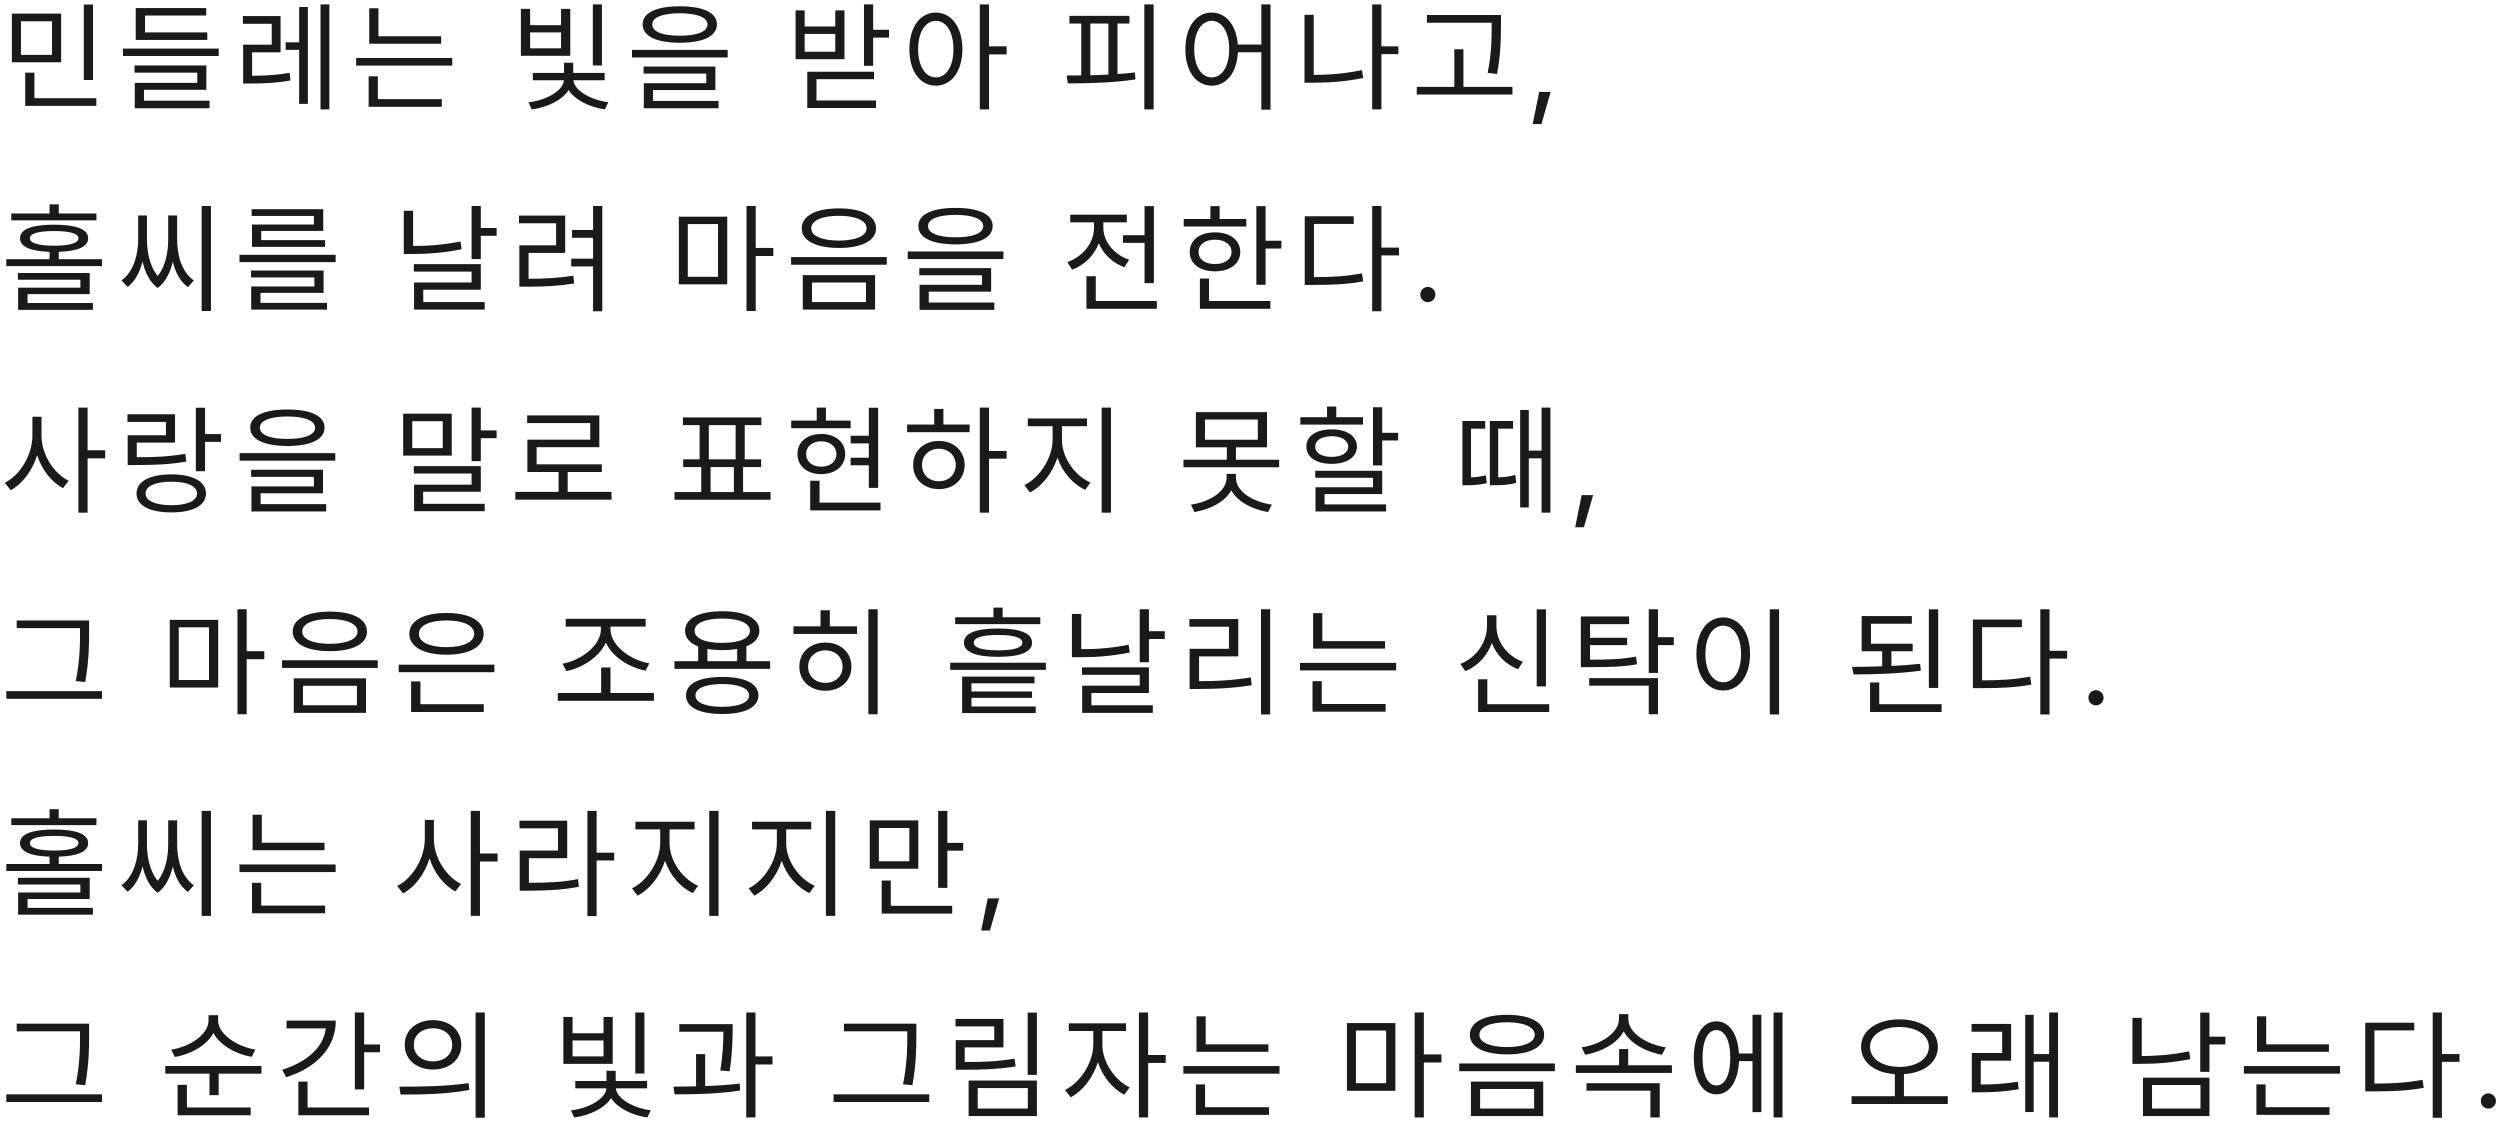 <svg width="372" height="167" viewBox="0 0 372 167" fill="none" xmlns="http://www.w3.org/2000/svg">
<path d="M9.095 2.025V9.268H1.765V2.025H9.095ZM3.118 3.168V8.16H7.741V3.168H3.118ZM13.841 0.672V11.904H12.47V0.672H13.841ZM14.333 14.611V15.754H3.751V10.815H5.122V14.611H14.333ZM32.551 7.229V8.336H18.295V7.229H32.551ZM30.846 4.82V5.945H20.194V1.199H30.688V2.307H21.582V4.82H30.846ZM30.705 9.742V13.363H21.424V14.98H31.18V16.105H20.053V12.326H29.352V10.815H20.018V9.742H30.705ZM41.751 2.395V7.791H37.515V11.271C39.317 11.263 41.022 11.201 43.105 10.832L43.21 11.975C40.978 12.379 39.203 12.414 37.216 12.432H36.179V6.648H40.433V3.537H36.144V2.395H41.751ZM49.011 0.654V16.281H47.693V0.654H49.011ZM45.812 1.041V15.455H44.511V7.422H42.507V6.297H44.511V1.041H45.812ZM65.647 5.4V6.508H54.942V1.234H56.313V5.4H65.647ZM67.299 8.635V9.76H52.991V8.635H67.299ZM65.735 14.752V15.895H54.854V11.359H56.225V14.752H65.735ZM89.567 0.654V9.742H88.214V0.654H89.567ZM89.972 10.85V11.94H85.331C85.41 13.425 87.871 14.884 90.517 15.209L90.007 16.281C87.669 15.947 85.533 14.849 84.61 13.398C83.679 14.884 81.481 15.965 79.126 16.281L78.634 15.227C81.279 14.937 83.828 13.477 83.907 11.94H79.284V10.85H83.925V9.338H85.296V10.85H89.972ZM78.88 1.322V3.748H83.485V1.322H84.856V8.301H77.509V1.322H78.88ZM78.88 7.193H83.485V4.82H78.88V7.193ZM101.158 0.936C104.639 0.936 106.678 1.885 106.678 3.625C106.678 5.4 104.639 6.35 101.158 6.367C97.678 6.35 95.621 5.4 95.621 3.625C95.621 1.885 97.678 0.936 101.158 0.936ZM101.158 1.973C98.557 1.973 97.045 2.605 97.063 3.625C97.045 4.715 98.557 5.312 101.158 5.312C103.742 5.312 105.272 4.715 105.272 3.625C105.272 2.605 103.742 1.973 101.158 1.973ZM108.278 7.422V8.547H94.039V7.422H108.278ZM106.449 9.9V13.398H97.168V15.016H106.924V16.105H95.797V12.379H105.096V10.955H95.762V9.9H106.449ZM129.93 0.654V4.434H132.286V5.594H129.93V9.795H128.559V0.654H129.93ZM119.735 1.551V3.941H124.288V1.551H125.659V8.811H118.381V1.551H119.735ZM119.735 7.703H124.288V5.049H119.735V7.703ZM130.053 10.674V11.781H121.493V14.945H130.352V16.07H120.122V10.674H130.053ZM139.254 1.867C141.556 1.885 143.191 3.994 143.209 7.316C143.191 10.639 141.556 12.748 139.254 12.748C136.933 12.748 135.316 10.639 135.316 7.316C135.316 3.994 136.933 1.885 139.254 1.867ZM139.254 3.098C137.707 3.115 136.617 4.768 136.617 7.316C136.617 9.865 137.707 11.518 139.254 11.518C140.818 11.518 141.873 9.865 141.873 7.316C141.873 4.768 140.818 3.115 139.254 3.098ZM147.164 0.654V6.895H149.783V8.09H147.164V16.281H145.793V0.654H147.164ZM171.664 0.654V16.281H170.276V0.654H171.664ZM168.061 2.359V3.502H166.285V11.025C167.164 10.964 168.034 10.885 168.869 10.779L168.957 11.816C165.547 12.344 161.785 12.396 158.885 12.414L158.727 11.236L160.889 11.219V3.502H159.131V2.359H168.061ZM162.242 11.201C163.121 11.184 164.027 11.148 164.932 11.096V3.502H162.242V11.201ZM180.302 1.867C182.429 1.885 183.958 3.704 184.187 6.631H187.685V0.654H189.056V16.316H187.685V7.773H184.204C184.038 10.832 182.482 12.748 180.302 12.748C177.999 12.748 176.382 10.639 176.382 7.316C176.382 3.994 177.999 1.885 180.302 1.867ZM180.302 3.098C178.755 3.115 177.701 4.768 177.701 7.316C177.701 9.865 178.755 11.518 180.302 11.518C181.831 11.518 182.904 9.865 182.904 7.316C182.904 4.768 181.831 3.115 180.302 3.098ZM208.083 6.895V8.055H205.551V16.281H204.18V0.654H205.551V6.895H208.083ZM195.479 2.201V11.148C197.764 11.14 200.093 10.964 202.669 10.428L202.844 11.605C200.155 12.15 197.729 12.309 195.356 12.309H194.108V2.201H195.479ZM223.347 2.236V3.801C223.33 5.717 223.33 7.861 222.767 11.008L221.361 10.85C221.959 7.861 221.959 5.664 221.959 3.801V3.379H212.326V2.236H223.347ZM225.053 12.924V14.066H210.814V12.924H216.404V7.334H217.758V12.924H225.053ZM230.737 13.68L229.366 18.461H228.065L229.032 13.68H230.737ZM14.351 31.762V32.781H1.677V31.762H7.372V30.408H8.743V31.762H14.351ZM8.058 33.432C11.345 33.432 13.12 34.1 13.12 35.453C13.12 36.71 11.591 37.378 8.743 37.475V38.565H15.177V39.602H0.938V38.565H7.372V37.475C4.498 37.378 2.978 36.71 2.978 35.453C2.978 34.1 4.735 33.432 8.058 33.432ZM8.058 34.381C5.685 34.381 4.437 34.75 4.454 35.453C4.437 36.174 5.685 36.56 8.058 36.56C10.413 36.56 11.661 36.174 11.679 35.453C11.661 34.75 10.413 34.381 8.058 34.381ZM13.349 40.621V43.768H4.103V45.086H13.823V46.105H2.696V42.801H11.96V41.623H2.661V40.621H13.349ZM31.391 30.654V46.281H30.002V30.654H31.391ZM21.863 35.629C21.863 37.193 22.18 39.505 23.463 41.06C24.711 39.54 25.027 37.29 25.027 35.629V32.06H26.363V35.629C26.346 37.685 26.908 40.375 28.842 41.728L27.963 42.73C26.777 41.878 26.073 40.463 25.713 38.934C25.344 40.489 24.667 41.975 23.463 42.853C22.241 41.966 21.565 40.472 21.213 38.916C20.826 40.428 20.141 41.834 18.998 42.695L18.084 41.728C20 40.34 20.563 37.615 20.563 35.629V32.06H21.863V35.629ZM49.943 37.914V39.004H35.634V37.914H49.943ZM48.15 40.252V43.574H38.763V45.068H48.66V46.07H37.374V42.625H46.779V41.289H37.357V40.252H48.15ZM48.097 31.129V34.363H38.869V35.734H48.378V36.736H37.498V33.414H46.708V32.131H37.445V31.129H48.097ZM71.543 30.654V33.924H73.898V35.084H71.543V38.547H70.172V30.654H71.543ZM61.471 31.357V36.596C63.694 36.605 65.988 36.446 68.519 35.928L68.695 37.088C66.023 37.633 63.685 37.791 61.33 37.791H60.082V31.357H61.471ZM71.543 39.303V43.117H62.982V44.945H72.123V46.07H61.611V42.027H70.172V40.41H61.576V39.303H71.543ZM89.62 30.654V46.316H88.249V39.654H84.997V38.494H88.249V35.383H85.12V34.223H88.249V30.654H89.62ZM84.101 32.078V37.633H78.651V41.482C80.998 41.474 82.94 41.386 85.314 41.025L85.436 42.185C82.94 42.572 80.936 42.66 78.44 42.66H77.28V36.508H82.747V33.221H77.228V32.078H84.101ZM108.214 32.236V42.309H101.007V32.236H108.214ZM102.343 33.344V41.184H106.843V33.344H102.343ZM112.451 30.654V36.895H115.07V38.09H112.451V46.281H111.079V30.654H112.451ZM124.833 31.006C128.225 31.006 130.352 32.096 130.352 33.977C130.352 35.822 128.225 36.895 124.833 36.895C121.44 36.895 119.296 35.822 119.296 33.977C119.296 32.096 121.44 31.006 124.833 31.006ZM124.833 32.113C122.301 32.113 120.702 32.816 120.719 33.977C120.702 35.119 122.301 35.787 124.833 35.805C127.329 35.787 128.946 35.119 128.946 33.977C128.946 32.816 127.329 32.113 124.833 32.113ZM130.212 40.938V46.07H119.454V40.938H130.212ZM120.825 42.045V44.945H128.858V42.045H120.825ZM131.952 38.248V39.391H117.713V38.248H131.952ZM142.189 30.936C145.67 30.936 147.709 31.885 147.709 33.625C147.709 35.4 145.67 36.35 142.189 36.367C138.709 36.35 136.652 35.4 136.652 33.625C136.652 31.885 138.709 30.936 142.189 30.936ZM142.189 31.973C139.588 31.973 138.076 32.605 138.094 33.625C138.076 34.715 139.588 35.312 142.189 35.312C144.773 35.312 146.303 34.715 146.303 33.625C146.303 32.605 144.773 31.973 142.189 31.973ZM149.308 37.422V38.547H135.07V37.422H149.308ZM147.48 39.9V43.398H138.199V45.016H147.955V46.105H136.828V42.379H146.127V40.955H136.793V39.9H147.48ZM171.699 30.672V42.133H170.311V36.139H167.094V34.996H170.311V30.672H171.699ZM172.139 44.787V45.947H161.662V41.096H163.051V44.787H172.139ZM164.176 33.889C164.176 35.91 165.74 37.879 168.026 38.652L167.305 39.76C165.538 39.127 164.176 37.809 163.508 36.191C162.831 37.993 161.39 39.435 159.535 40.129L158.815 39.004C161.117 38.195 162.787 36.139 162.787 33.889V33.08H159.254V31.938H167.674V33.08H164.176V33.889ZM188.318 30.672V35.822H190.673V36.982H188.318V42.379H186.947V30.672H188.318ZM185.453 32.588V33.713H176.136V32.588H180.109V30.672H181.48V32.588H185.453ZM180.794 34.574C183.027 34.574 184.538 35.717 184.556 37.492C184.538 39.25 183.027 40.375 180.794 40.375C178.544 40.375 177.015 39.25 177.033 37.492C177.015 35.717 178.544 34.574 180.794 34.574ZM180.794 35.664C179.318 35.664 178.333 36.385 178.351 37.492C178.333 38.6 179.318 39.303 180.794 39.285C182.253 39.303 183.238 38.6 183.255 37.492C183.238 36.385 182.253 35.664 180.794 35.664ZM189.038 44.787V45.947H178.544V41.447H179.898V44.787H189.038ZM205.551 30.654V36.842H208.171V38.002H205.551V46.316H204.18V30.654H205.551ZM201.438 32.184V33.326H195.514V41.236C198.344 41.236 200.348 41.105 202.669 40.674L202.844 41.869C200.401 42.309 198.344 42.397 195.374 42.397H194.143V32.184H201.438ZM212.467 44.963C211.851 44.963 211.324 44.453 211.342 43.82C211.324 43.205 211.851 42.695 212.467 42.695C213.082 42.695 213.592 43.205 213.592 43.82C213.592 44.453 213.082 44.963 212.467 44.963ZM6.177 64.856C6.177 67.615 8.005 70.445 10.22 71.535L9.376 72.643C7.653 71.737 6.212 69.892 5.526 67.721C4.823 70.032 3.347 72.001 1.589 72.941L0.71 71.834C2.995 70.709 4.806 67.703 4.823 64.856V62.008H6.177V64.856ZM13.032 60.654V67H15.651V68.195H13.032V76.281H11.661V60.654H13.032ZM30.512 60.672V64.592H32.885V65.752H30.512V70.111H29.141V60.672H30.512ZM26.047 61.639V65.857H20.352V68.037C23.129 68.037 25.142 67.94 27.576 67.527L27.717 68.688C25.203 69.109 23.111 69.197 20.211 69.197H18.998V64.768H24.694V62.781H18.963V61.639H26.047ZM25.502 70.586C28.684 70.586 30.652 71.641 30.652 73.434C30.652 75.227 28.684 76.246 25.502 76.246C22.268 76.246 20.317 75.227 20.317 73.434C20.317 71.641 22.268 70.586 25.502 70.586ZM25.502 71.676C23.111 71.676 21.652 72.326 21.67 73.434C21.652 74.523 23.111 75.174 25.502 75.174C27.875 75.174 29.317 74.523 29.317 73.434C29.317 72.326 27.875 71.676 25.502 71.676ZM42.771 60.935C46.251 60.935 48.29 61.885 48.29 63.625C48.29 65.4 46.251 66.35 42.771 66.367C39.29 66.35 37.234 65.4 37.234 63.625C37.234 61.885 39.29 60.935 42.771 60.935ZM42.771 61.973C40.169 61.973 38.658 62.605 38.675 63.625C38.658 64.715 40.169 65.312 42.771 65.312C45.355 65.312 46.884 64.715 46.884 63.625C46.884 62.605 45.355 61.973 42.771 61.973ZM49.89 67.422V68.547H35.652V67.422H49.89ZM48.062 69.9V73.398H38.781V75.016H48.536V76.106H37.41V72.379H46.708V70.955H37.374V69.9H48.062ZM71.543 60.654V64.047H73.898V65.207H71.543V68.617H70.172V60.654H71.543ZM67.219 61.551V67.791H59.994V61.551H67.219ZM61.347 62.676V66.684H65.883V62.676H61.347ZM71.543 69.356V73.17H62.965V74.963H72.123V76.07H61.611V72.115H70.172V70.463H61.576V69.356H71.543ZM90.991 73.188V74.348H76.683V73.188H83.116V70.234H78.476V65.418H87.827V62.957H78.44V61.815H89.181V66.543H79.847V69.092H89.55V70.234H84.47V73.188H90.991ZM114.665 73.223V74.365H100.357V73.223H104.347V69.496H101.658V68.353H104.101V63.256H101.622V62.113H113.294V63.256H110.816V68.353H113.259V69.496H110.57V73.223H114.665ZM105.472 68.353H109.462V63.256H105.472V68.353ZM105.736 73.223H109.199V69.496H105.736V73.223ZM130.669 60.672V72.59H129.28V69.232H126.573V68.107H129.28V65.981H126.573V64.838H129.28V60.672H130.669ZM126.573 62.588V63.713H117.731V62.588H121.528V60.654H122.899V62.588H126.573ZM122.196 64.574C124.288 64.574 125.764 65.769 125.764 67.562C125.764 69.338 124.288 70.551 122.196 70.551C120.104 70.551 118.645 69.338 118.663 67.562C118.645 65.769 120.104 64.574 122.196 64.574ZM122.196 65.664C120.86 65.682 119.946 66.438 119.946 67.562C119.946 68.688 120.86 69.443 122.196 69.443C123.532 69.443 124.446 68.688 124.463 67.562C124.446 66.438 123.532 65.682 122.196 65.664ZM131.02 74.787V75.947H120.561V71.535H121.95V74.787H131.02ZM147.164 60.654V67.106H149.783V68.248H147.164V76.281H145.793V60.654H147.164ZM144.281 63.168V64.311H134.982V63.168H139.008V60.848H140.379V63.168H144.281ZM139.711 65.611C141.926 65.611 143.525 67.088 143.543 69.197C143.525 71.307 141.926 72.783 139.711 72.783C137.478 72.783 135.861 71.307 135.879 69.197C135.861 67.088 137.478 65.611 139.711 65.611ZM139.711 66.772C138.252 66.772 137.179 67.791 137.197 69.197C137.179 70.621 138.252 71.623 139.711 71.606C141.152 71.623 142.207 70.621 142.224 69.197C142.207 67.791 141.152 66.772 139.711 66.772ZM158.017 65.453C158.017 68.107 159.95 70.797 162.253 71.799L161.479 72.889C159.651 72.054 158.069 70.252 157.349 68.09C156.61 70.384 155.037 72.379 153.253 73.275L152.427 72.186C154.659 71.113 156.61 68.16 156.628 65.453V63.414H152.937V62.272H161.743V63.414H158.017V65.453ZM165.312 60.654V76.281H163.923V60.654H165.312ZM188.529 61.322V66.561H183.906V68.406H190.339V69.531H176.101V68.406H182.552V66.561H177.947V61.322H188.529ZM179.3 62.43V65.436H187.158V62.43H179.3ZM183.906 71.061C183.906 73.135 186.402 74.682 189.249 75.086L188.687 76.193C186.314 75.789 184.152 74.673 183.22 72.959C182.28 74.673 180.109 75.789 177.736 76.193L177.208 75.086C180.021 74.682 182.517 73.135 182.517 71.061V70.516H183.906V71.061ZM205.674 60.602V64.398H208.047V65.541H205.674V69.25H204.303V60.602H205.674ZM205.674 70.059V73.522H197.096V75.051H206.254V76.106H195.743V72.502H204.303V71.096H195.708V70.059H205.674ZM202.809 62.078V63.185H193.493V62.078H197.465V60.496H198.837V62.078H202.809ZM198.151 63.889C200.419 63.889 201.895 64.873 201.913 66.455C201.895 68.037 200.419 69.022 198.151 69.022C195.866 69.022 194.372 68.037 194.389 66.455C194.372 64.873 195.866 63.889 198.151 63.889ZM198.151 64.908C196.674 64.908 195.69 65.523 195.708 66.455C195.69 67.404 196.674 67.984 198.151 67.984C199.628 67.984 200.594 67.404 200.612 66.455C200.594 65.523 199.628 64.908 198.151 64.908ZM227.485 61.006V67.053H229.384V60.654H230.702V76.281H229.384V68.195H227.485V75.508H226.202V61.006H227.485ZM220.999 62.641V63.783H218.89V71.025C219.479 71.008 220.252 70.938 221.104 70.727L221.228 71.904C219.909 72.203 218.89 72.203 218.222 72.203H217.606V62.641H220.999ZM225.147 62.641V63.783H222.933V71.025C223.662 71.017 224.532 70.946 225.481 70.674L225.604 71.852C224.304 72.203 223.231 72.203 222.317 72.203H221.685V62.641H225.147ZM237.055 73.68L235.684 78.461H234.383L235.35 73.68H237.055ZM13.261 92.324V93.889C13.261 95.857 13.261 98.09 12.681 101.482L11.274 101.342C11.907 98.143 11.907 95.805 11.907 93.889V93.467H2.485V92.324H13.261ZM15.177 102.836V103.979H0.938V102.836H15.177ZM32.47 92.236V102.309H25.263V92.236H32.47ZM26.599 93.344V101.184H31.099V93.344H26.599ZM36.706 90.654V96.894H39.326V98.09H36.706V106.281H35.335V90.654H36.706ZM49.089 91.006C52.481 91.006 54.608 92.096 54.608 93.977C54.608 95.822 52.481 96.894 49.089 96.894C45.696 96.894 43.551 95.822 43.551 93.977C43.551 92.096 45.696 91.006 49.089 91.006ZM49.089 92.113C46.557 92.113 44.958 92.816 44.975 93.977C44.958 95.119 46.557 95.787 49.089 95.805C51.585 95.787 53.202 95.119 53.202 93.977C53.202 92.816 51.585 92.113 49.089 92.113ZM54.467 100.938V106.07H43.71V100.938H54.467ZM45.081 102.045V104.945H53.114V102.045H45.081ZM56.208 98.248V99.391H41.969V98.248H56.208ZM73.564 98.898V100.023H59.326V98.898H73.564ZM71.982 104.787V105.947H61.172V101.395H62.56V104.787H71.982ZM66.445 91.217C69.802 91.199 71.965 92.359 71.965 94.311C71.965 96.262 69.802 97.422 66.445 97.422C63.053 97.422 60.908 96.262 60.908 94.311C60.908 92.359 63.053 91.199 66.445 91.217ZM66.445 92.324C63.931 92.324 62.314 93.08 62.332 94.311C62.314 95.541 63.931 96.297 66.445 96.297C68.941 96.297 70.558 95.541 70.558 94.311C70.558 93.08 68.941 92.324 66.445 92.324ZM97.309 103.117V104.277H83V103.117H89.451V99.32H90.84V103.117H97.309ZM90.84 93.625C90.84 96.121 93.934 98.266 96.623 98.705L96.061 99.795C93.67 99.329 91.148 97.809 90.154 95.629C89.144 97.817 86.63 99.373 84.283 99.865L83.703 98.758C86.34 98.301 89.416 96.121 89.416 93.625V93.238H84.178V92.078H96.078V93.238H90.84V93.625ZM114.595 98.389V99.531H100.357V98.389H103.89V96.191C102.642 95.708 101.939 94.908 101.939 93.853C101.939 92.008 104.048 90.953 107.476 90.953C110.869 90.953 112.996 92.008 112.996 93.853C112.996 94.899 112.301 95.699 111.062 96.174V98.389H114.595ZM107.476 100.727C110.833 100.727 112.837 101.693 112.855 103.486C112.837 105.262 110.833 106.246 107.476 106.246C104.083 106.246 102.079 105.262 102.079 103.486C102.079 101.693 104.083 100.727 107.476 100.727ZM107.476 101.781C104.962 101.799 103.468 102.414 103.486 103.486C103.468 104.541 104.962 105.174 107.476 105.174C109.954 105.174 111.466 104.541 111.466 103.486C111.466 102.414 109.954 101.799 107.476 101.781ZM107.476 92.043C104.927 92.043 103.345 92.728 103.363 93.853C103.345 94.996 104.927 95.664 107.476 95.664C110.007 95.664 111.589 94.996 111.589 93.853C111.589 92.728 110.007 92.043 107.476 92.043ZM105.261 98.389H109.691V96.561C109.032 96.675 108.293 96.736 107.476 96.736C106.659 96.736 105.92 96.675 105.261 96.561V98.389ZM130.598 90.654V106.281H129.21V90.654H130.598ZM127.522 93.203V94.328H118.065V93.203H122.09V90.812H123.479V93.203H127.522ZM122.829 95.611C125.079 95.611 126.696 97.088 126.696 99.197C126.696 101.307 125.079 102.783 122.829 102.783C120.561 102.783 118.926 101.307 118.944 99.197C118.926 97.088 120.561 95.611 122.829 95.611ZM122.829 96.772C121.335 96.772 120.245 97.791 120.245 99.197C120.245 100.621 121.335 101.623 122.829 101.605C124.305 101.623 125.378 100.621 125.378 99.197C125.378 97.791 124.305 96.772 122.829 96.772ZM153.938 100.674V101.676H144.552V102.889H153.569V103.838H144.552V105.121H154.114V106.105H143.163V100.674H153.938ZM154.8 91.85V92.869H142.126V91.85H147.821V90.408H149.192V91.85H154.8ZM148.507 93.519C151.794 93.519 153.569 94.223 153.569 95.629C153.569 97.035 151.794 97.738 148.507 97.738C145.22 97.738 143.427 97.035 143.427 95.629C143.427 94.223 145.22 93.519 148.507 93.519ZM148.507 94.486C146.134 94.486 144.886 94.873 144.903 95.629C144.886 96.385 146.134 96.772 148.507 96.772C150.862 96.772 152.11 96.385 152.128 95.629C152.11 94.873 150.862 94.486 148.507 94.486ZM155.626 98.617V99.672H141.388V98.617H155.626ZM170.961 90.654V93.924H173.317V95.084H170.961V98.547H169.59V90.654H170.961ZM160.889 91.357V96.596C163.113 96.605 165.406 96.446 167.938 95.928L168.113 97.088C165.442 97.633 163.104 97.791 160.748 97.791H159.5V91.357H160.889ZM170.961 99.303V103.117H162.401V104.945H171.541V106.07H161.029V102.027H169.59V100.41H160.994V99.303H170.961ZM189.003 90.654V106.316H187.632V90.654H189.003ZM184.257 92.113V97.668H178.421V101.359C181.014 101.359 183.326 101.245 186.121 100.797L186.261 101.957C183.378 102.414 181.005 102.52 178.316 102.52H177.015V96.543H182.869V93.256H176.98V92.113H184.257ZM206.096 95.4V96.508H195.391V91.234H196.762V95.4H206.096ZM207.749 98.635V99.76H193.44V98.635H207.749ZM206.184 104.752V105.895H195.303V101.359H196.674V104.752H206.184ZM230.034 90.672V102.133H228.663V90.672H230.034ZM230.526 104.787V105.947H219.944V101.078H221.315V104.787H230.526ZM222.669 93.115C222.651 95.488 224.286 97.633 226.606 98.477L225.886 99.584C224.075 98.89 222.669 97.483 221.983 95.682C221.289 97.598 219.865 99.136 218.046 99.865L217.29 98.793C219.663 97.879 221.263 95.576 221.263 93.115V91.551H222.669V93.115ZM242.416 91.727V92.869H236.598V94.908H242.117V95.998H236.598V98.16C239.639 98.16 241.388 98.081 243.436 97.703L243.594 98.846C241.432 99.215 239.639 99.285 236.404 99.268H235.227V91.727H242.416ZM246.705 90.654V94.82H249.061V95.998H246.705V100.129H245.334V90.654H246.705ZM246.705 100.902V106.281H245.334V102.027H236.475V100.902H246.705ZM264.73 90.654V106.316H263.341V90.654H264.73ZM256.415 91.867C258.736 91.885 260.406 93.994 260.406 97.316C260.406 100.639 258.736 102.748 256.415 102.748C254.078 102.748 252.425 100.639 252.425 97.316C252.425 93.994 254.078 91.885 256.415 91.867ZM256.415 93.098C254.851 93.115 253.761 94.768 253.761 97.316C253.761 99.865 254.851 101.518 256.415 101.518C257.98 101.518 259.07 99.865 259.07 97.316C259.07 94.768 257.98 93.115 256.415 93.098ZM284.607 95.787V96.912H281.443V99.092C282.902 99.03 284.361 98.925 285.715 98.775L285.82 99.795C282.463 100.252 278.736 100.357 275.801 100.357L275.59 99.232C276.961 99.224 278.499 99.206 280.072 99.144V96.912H277.013V91.674H284.484V92.816H278.402V95.787H284.607ZM288.404 90.672V102.361H287.015V90.672H288.404ZM288.914 104.787V105.947H278.262V101.553H279.633V104.787H288.914ZM304.97 90.654V96.842H307.589V98.002H304.97V106.316H303.599V90.654H304.97ZM300.856 92.184V93.326H294.933V101.236C297.763 101.236 299.767 101.104 302.087 100.674L302.263 101.869C299.819 102.309 297.763 102.396 294.792 102.396H293.562V92.184H300.856ZM311.885 104.963C311.27 104.963 310.742 104.453 310.76 103.82C310.742 103.205 311.27 102.695 311.885 102.695C312.5 102.695 313.01 103.205 313.01 103.82C313.01 104.453 312.5 104.963 311.885 104.963ZM14.351 121.762V122.781H1.677V121.762H7.372V120.408H8.743V121.762H14.351ZM8.058 123.432C11.345 123.432 13.12 124.1 13.12 125.453C13.12 126.71 11.591 127.378 8.743 127.475V128.564H15.177V129.602H0.938V128.564H7.372V127.475C4.498 127.378 2.978 126.71 2.978 125.453C2.978 124.1 4.735 123.432 8.058 123.432ZM8.058 124.381C5.685 124.381 4.437 124.75 4.454 125.453C4.437 126.174 5.685 126.561 8.058 126.561C10.413 126.561 11.661 126.174 11.679 125.453C11.661 124.75 10.413 124.381 8.058 124.381ZM13.349 130.621V133.768H4.103V135.086H13.823V136.105H2.696V132.801H11.96V131.623H2.661V130.621H13.349ZM31.391 120.654V136.281H30.002V120.654H31.391ZM21.863 125.629C21.863 127.193 22.18 129.505 23.463 131.061C24.711 129.54 25.027 127.29 25.027 125.629V122.061H26.363V125.629C26.346 127.686 26.908 130.375 28.842 131.729L27.963 132.73C26.777 131.878 26.073 130.463 25.713 128.934C25.344 130.489 24.667 131.975 23.463 132.854C22.241 131.966 21.565 130.472 21.213 128.916C20.826 130.428 20.141 131.834 18.998 132.695L18.084 131.729C20 130.34 20.563 127.615 20.563 125.629V122.061H21.863V125.629ZM48.29 125.4V126.508H37.585V121.234H38.956V125.4H48.29ZM49.943 128.635V129.76H35.634V128.635H49.943ZM48.378 134.752V135.895H37.498V131.359H38.869V134.752H48.378ZM64.564 124.855C64.564 127.615 66.392 130.445 68.607 131.535L67.763 132.643C66.041 131.737 64.599 129.892 63.914 127.721C63.211 130.032 61.734 132.001 59.976 132.941L59.097 131.834C61.383 130.709 63.193 127.703 63.211 124.855V122.008H64.564V124.855ZM71.42 120.654V127H74.039V128.195H71.42V136.281H70.049V120.654H71.42ZM88.776 120.654V126.877H91.395V128.037H88.776V136.316H87.405V120.654H88.776ZM84.399 122.113V127.703H78.704V131.359C81.605 131.359 83.626 131.263 85.999 130.814L86.14 131.957C83.679 132.414 81.587 132.52 78.581 132.537H77.333V126.561H83.028V123.256H77.298V122.113H84.399ZM99.629 125.453C99.629 128.107 101.563 130.797 103.865 131.799L103.092 132.889C101.264 132.054 99.682 130.252 98.961 128.09C98.223 130.384 96.65 132.379 94.865 133.275L94.039 132.186C96.272 131.113 98.223 128.16 98.24 125.453V123.414H94.549V122.271H103.356V123.414H99.629V125.453ZM106.924 120.654V136.281H105.535V120.654H106.924ZM116.986 125.453C116.986 128.107 118.919 130.797 121.222 131.799L120.449 132.889C118.621 132.054 117.038 130.252 116.318 128.09C115.579 130.384 114.006 132.379 112.222 133.275L111.396 132.186C113.628 131.113 115.579 128.16 115.597 125.453V123.414H111.906V122.271H120.712V123.414H116.986V125.453ZM124.281 120.654V136.281H122.892V120.654H124.281ZM136.645 122.078V129.268H129.421V122.078H136.645ZM130.774 123.203V128.16H135.309V123.203H130.774ZM140.969 120.654V125.418H143.325V126.578H140.969V132.115H139.598V120.654H140.969ZM141.69 134.787V135.947H131.196V131.025H132.549V134.787H141.69ZM148.676 133.68L147.304 138.461H146.004L146.971 133.68H148.676ZM13.261 152.324V153.889C13.261 155.857 13.261 158.09 12.681 161.482L11.274 161.342C11.907 158.143 11.907 155.805 11.907 153.889V153.467H2.485V152.324H13.261ZM15.177 162.836V163.979H0.938V162.836H15.177ZM32.453 151.85C32.453 153.889 35.3 155.752 38.007 156.174L37.462 157.264C35.089 156.859 32.743 155.541 31.749 153.713C30.765 155.576 28.392 156.877 26.019 157.281L25.474 156.191C28.199 155.77 31.029 153.959 31.029 151.85V151.059H32.453V151.85ZM38.904 158.617V159.76H32.54V162.959H31.169V159.76H24.595V158.617H38.904ZM37.304 164.787V165.947H26.423V161.43H27.812V164.787H37.304ZM54.186 150.654V155.418H56.542V156.578H54.186V162.098H52.797V150.654H54.186ZM49.967 151.867C49.967 155.893 47.085 158.881 42.585 160.287L41.987 159.18C45.731 158.011 48.174 155.778 48.473 153.027H42.637V151.867H49.967ZM54.907 164.787V165.947H44.395V160.938H45.766V164.787H54.907ZM64.441 151.797C66.902 151.797 68.642 153.291 68.642 155.471C68.642 157.65 66.902 159.145 64.441 159.145C61.98 159.145 60.205 157.65 60.222 155.471C60.205 153.291 61.98 151.797 64.441 151.797ZM64.441 153.01C62.771 153.01 61.558 154.012 61.576 155.471C61.558 156.93 62.771 157.932 64.441 157.932C66.094 157.932 67.289 156.93 67.289 155.471C67.289 154.012 66.094 153.01 64.441 153.01ZM72.14 150.654V166.316H70.769V150.654H72.14ZM59.414 161.693C62.297 161.693 66.269 161.676 69.732 161.166L69.838 162.186C66.269 162.854 62.42 162.871 59.607 162.871L59.414 161.693ZM95.885 150.654V159.742H94.531V150.654H95.885ZM96.289 160.85V161.939H91.649C91.728 163.425 94.189 164.884 96.834 165.209L96.324 166.281C93.987 165.947 91.851 164.849 90.928 163.398C89.996 164.884 87.799 165.965 85.444 166.281L84.951 165.227C87.597 164.937 90.146 163.478 90.225 161.939H85.602V160.85H90.242V159.338H91.614V160.85H96.289ZM85.198 151.322V153.748H89.803V151.322H91.174V158.301H83.826V151.322H85.198ZM85.198 157.193H89.803V154.82H85.198V157.193ZM109.023 152.395V153.203C109.005 154.434 109.005 156.508 108.566 159.408L107.177 159.285C107.599 156.666 107.634 154.768 107.634 153.52H101.078V152.395H109.023ZM104.927 156.859V161.605C106.659 161.544 108.434 161.43 110.06 161.236L110.13 162.273C106.843 162.783 103.169 162.854 100.374 162.836L100.199 161.693C101.227 161.685 102.37 161.676 103.574 161.641V156.859H104.927ZM112.415 150.654V157.193H114.947V158.389H112.415V166.281H111.044V150.654H112.415ZM136.353 152.324V153.889C136.353 155.857 136.353 158.09 135.773 161.482L134.367 161.342C135 158.143 135 155.805 135 153.889V153.467H125.578V152.324H136.353ZM138.269 162.836V163.979H124.031V162.836H138.269ZM154.29 150.672V159.936H152.919V150.672H154.29ZM149.315 151.621V155.857H143.55V158.02C146.345 158.037 148.437 157.949 150.968 157.527L151.126 158.688C148.507 159.092 146.362 159.18 143.479 159.18H142.214V154.768H147.944V152.729H142.179V151.621H149.315ZM154.29 160.779V166.07H144.13V160.779H154.29ZM145.483 161.904V164.945H152.937V161.904H145.483ZM164.035 155.453C164.018 157.967 165.828 160.727 168.096 161.799L167.305 162.889C165.547 162.036 164.062 160.173 163.367 158.055C162.647 160.357 161.073 162.379 159.324 163.275L158.481 162.186C160.731 161.096 162.664 158.125 162.682 155.453V153.414H159.043V152.271H167.551V153.414H164.035V155.453ZM170.838 150.654V156.982H173.457V158.16H170.838V166.281H169.467V150.654H170.838ZM188.74 155.4V156.508H178.035V151.234H179.406V155.4H188.74ZM190.392 158.635V159.76H176.083V158.635H190.392ZM188.828 164.752V165.895H177.947V161.359H179.318V164.752H188.828ZM207.633 152.236V162.309H200.426V152.236H207.633ZM201.762 153.344V161.184H206.262V153.344H201.762ZM211.869 150.654V156.895H214.488V158.09H211.869V166.281H210.498V150.654H211.869ZM224.251 151.006C227.644 151.006 229.771 152.096 229.771 153.977C229.771 155.822 227.644 156.895 224.251 156.895C220.858 156.895 218.714 155.822 218.714 153.977C218.714 152.096 220.858 151.006 224.251 151.006ZM224.251 152.113C221.72 152.113 220.12 152.816 220.138 153.977C220.12 155.119 221.72 155.787 224.251 155.805C226.747 155.787 228.364 155.119 228.364 153.977C228.364 152.816 226.747 152.113 224.251 152.113ZM229.63 160.938V166.07H218.872V160.938H229.63ZM220.243 162.045V164.945H228.276V162.045H220.243ZM231.37 158.248V159.391H217.132V158.248H231.37ZM248.779 158.512V159.654H234.488V158.512H240.922V156.104H242.276V158.512H248.779ZM242.293 151.639C242.293 153.713 245.106 155.453 247.865 155.84L247.303 156.947C244.93 156.534 242.583 155.277 241.608 153.467C240.623 155.286 238.268 156.534 235.877 156.947L235.35 155.84C238.11 155.453 240.904 153.713 240.904 151.639V150.9H242.293V151.639ZM246.969 161.184V166.281H245.58V162.291H236.071V161.184H246.969ZM265.24 150.654V166.281H263.904V150.654H265.24ZM262.093 150.988V165.49H260.775V157.896H258.771C258.621 160.938 257.329 162.836 255.396 162.836C253.357 162.836 252.038 160.727 252.038 157.404C252.038 154.082 253.357 151.973 255.396 151.973C257.294 151.973 258.578 153.81 258.753 156.754H260.775V150.988H262.093ZM255.396 153.273C254.13 153.273 253.322 154.855 253.339 157.404C253.322 159.936 254.13 161.535 255.396 161.518C256.662 161.535 257.47 159.936 257.47 157.404C257.47 154.855 256.662 153.273 255.396 153.273ZM282.638 151.674C285.961 151.691 288.351 153.309 288.351 155.77C288.351 158.099 286.277 159.646 283.306 159.83V163.117H289.828V164.277H275.519V163.117H281.953V159.83C278.991 159.637 276.926 158.09 276.926 155.77C276.926 153.309 279.316 151.691 282.638 151.674ZM282.638 152.816C280.107 152.816 278.262 154.012 278.262 155.77C278.262 157.58 280.107 158.74 282.638 158.758C285.17 158.74 287.015 157.58 287.015 155.77C287.015 154.012 285.17 152.816 282.638 152.816ZM299.257 152.359V157.826H294.739V161.377C296.532 161.368 298.229 161.289 300.259 160.955L300.382 162.08C298.167 162.467 296.392 162.537 294.423 162.537H293.403V156.684H297.921V153.52H293.368V152.359H299.257ZM306.235 150.654V166.281H304.917V157.984H302.614V165.473H301.349V151.006H302.614V156.842H304.917V150.654H306.235ZM328.767 150.672V154.258H331.14V155.418H328.767V159.496H327.396V150.672H328.767ZM328.767 160.357V166.07H318.871V160.357H328.767ZM320.224 161.447V164.945H327.431V161.447H320.224ZM318.695 151.463V157.141C320.918 157.132 323.212 156.956 325.744 156.438L325.919 157.598C323.265 158.125 320.91 158.301 318.554 158.301H317.306V151.463H318.695ZM346.546 155.4V156.508H335.84V151.234H337.212V155.4H346.546ZM348.198 158.635V159.76H333.889V158.635H348.198ZM346.633 164.752V165.895H335.753V161.359H337.124V164.752H346.633ZM363.357 150.654V156.842H365.976V158.002H363.357V166.316H361.986V150.654H363.357ZM359.244 152.184V153.326H353.32V161.236C356.15 161.236 358.154 161.104 360.474 160.674L360.65 161.869C358.207 162.309 356.15 162.396 353.18 162.396H351.949V152.184H359.244ZM370.272 164.963C369.657 164.963 369.13 164.453 369.147 163.82C369.13 163.205 369.657 162.695 370.272 162.695C370.888 162.695 371.397 163.205 371.397 163.82C371.397 164.453 370.888 164.963 370.272 164.963Z" fill="#1A1A1A"/>
</svg>
